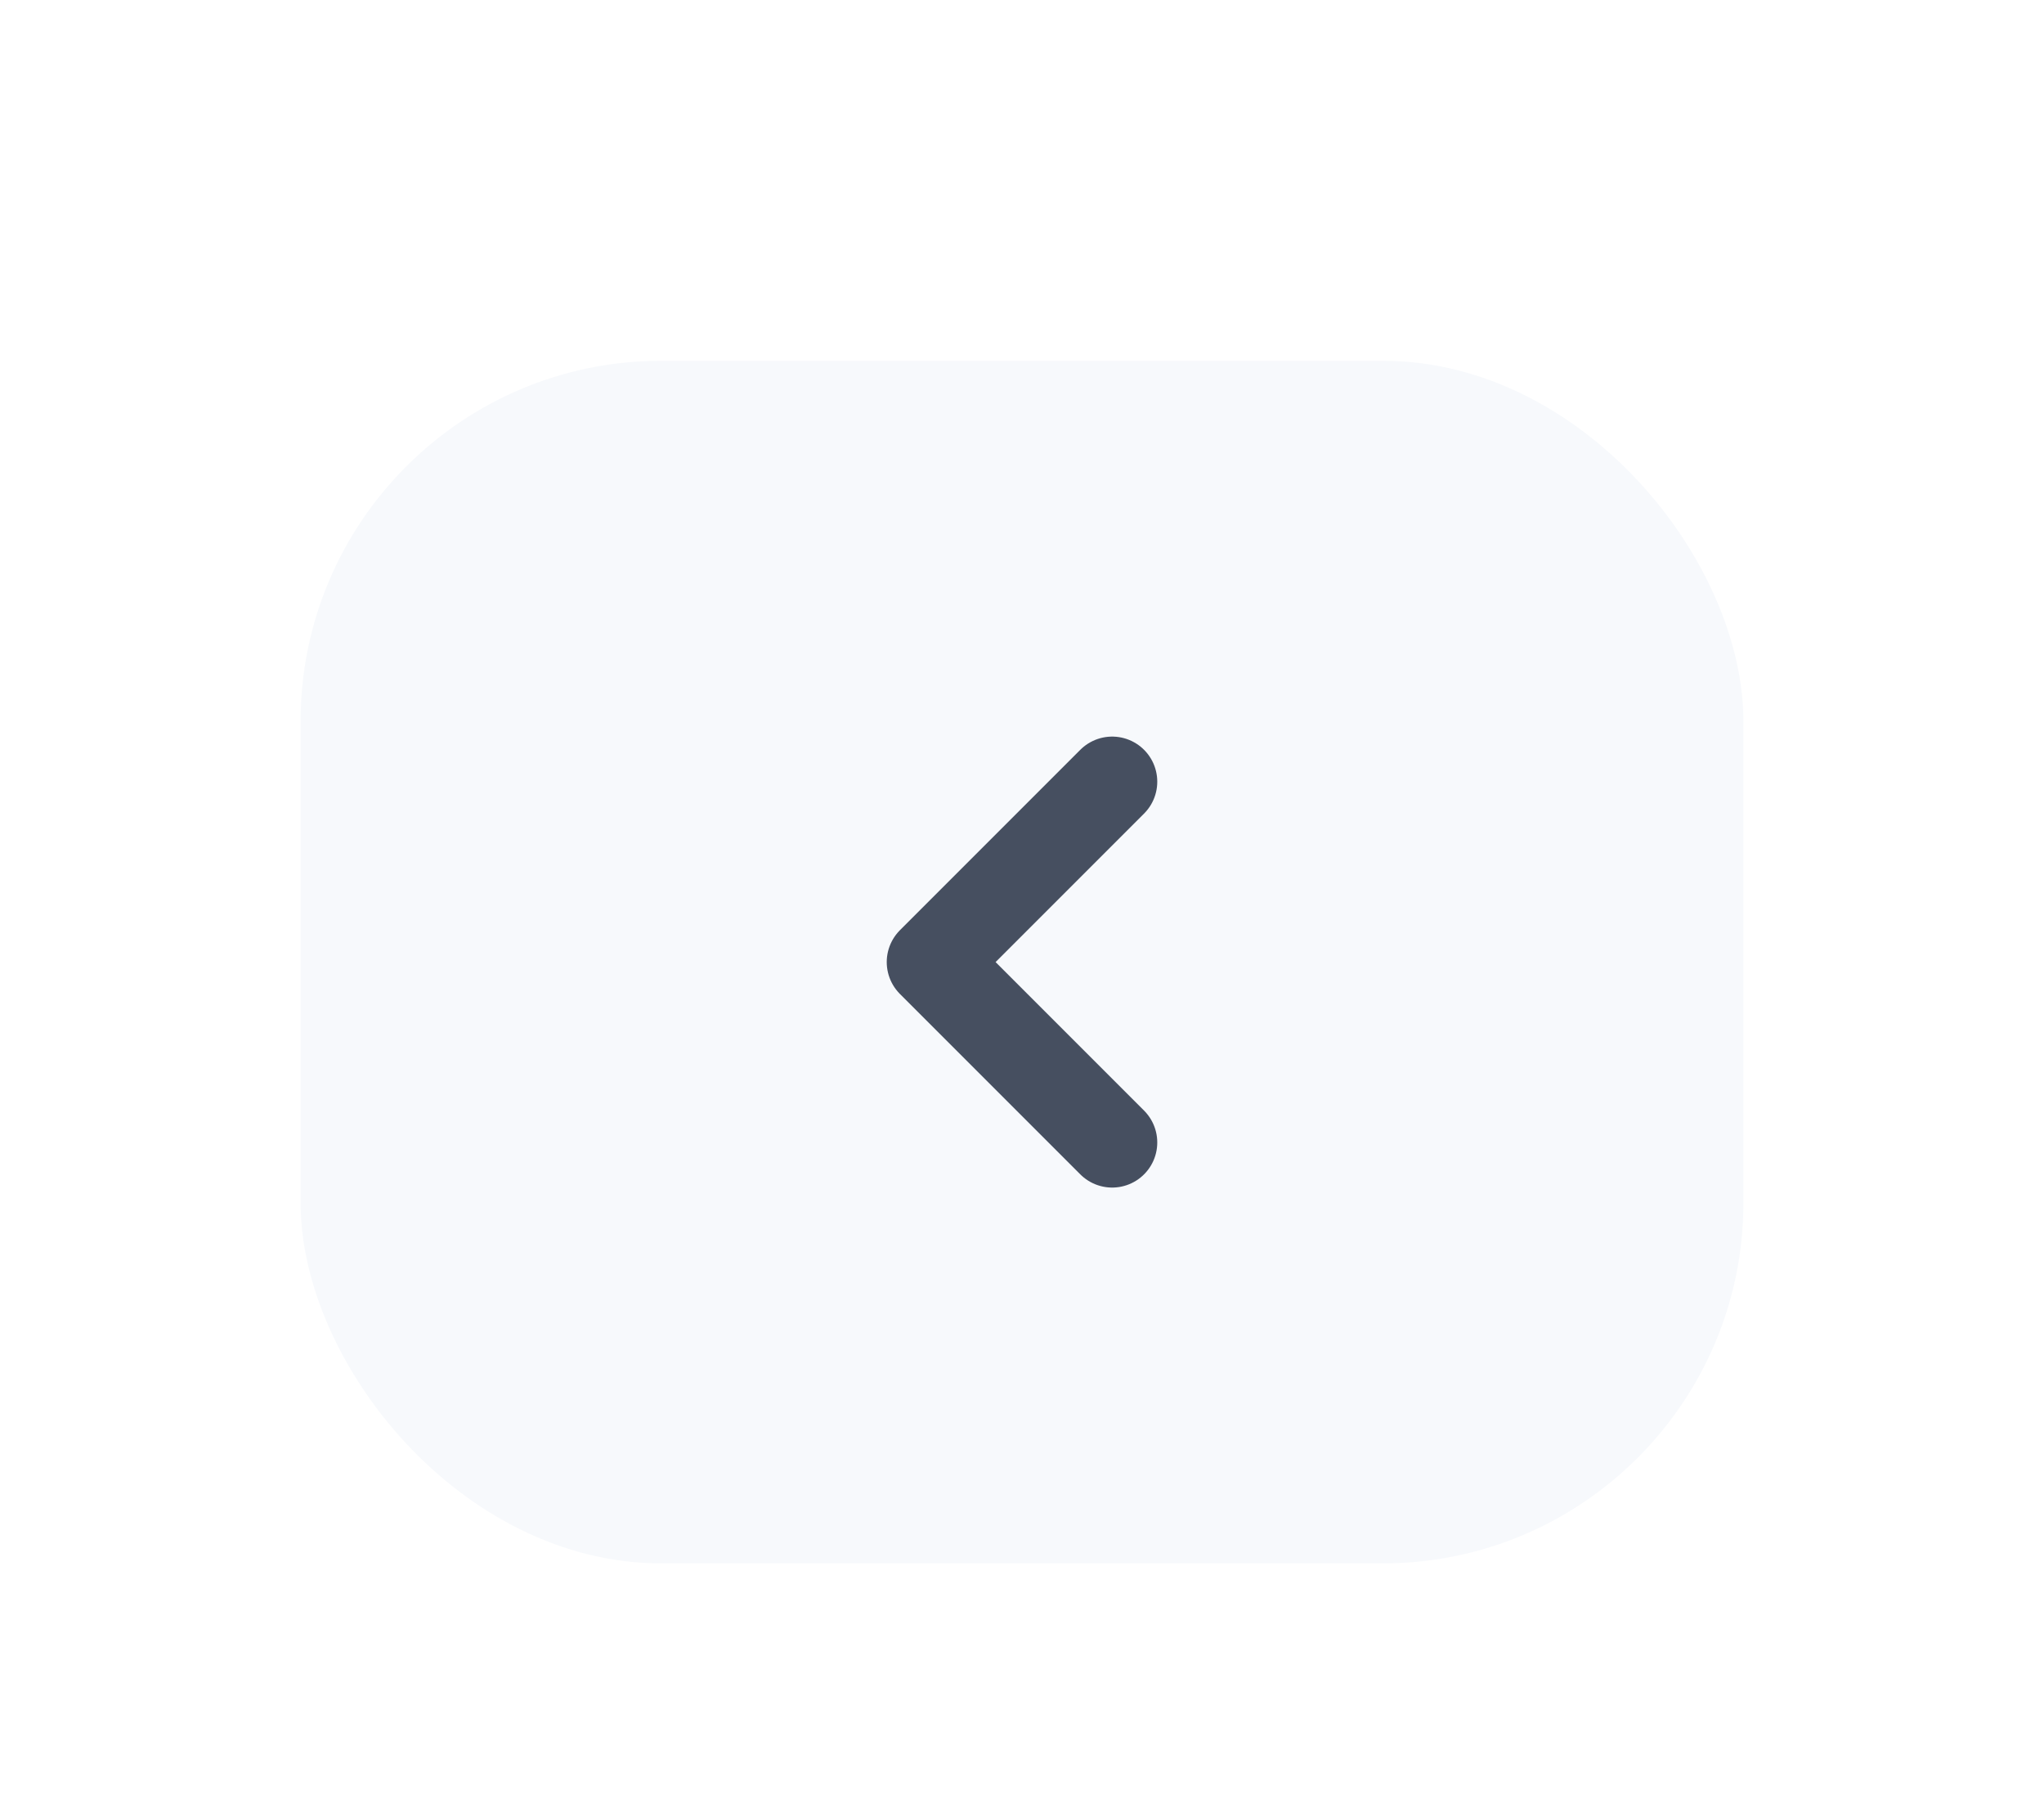 <svg width="34" height="30" viewBox="0 0 34 30" fill="none" xmlns="http://www.w3.org/2000/svg">
	<g filter="url(#filter0_ddd_13642_4074)">
		<rect x="29" y="23" width="24" height="20" rx="6" transform="rotate(-180 29 23)" fill="#F7F9FC" />
		<path d="M18.5 10L15.5 13L18.5 16" stroke="#464F60" stroke-width="1.5" stroke-linecap="round" stroke-linejoin="round" />
	</g>
	<defs>
		<filter id="filter0_ddd_13642_4074" x="0" y="0" width="34" height="30" filterUnits="userSpaceOnUse" color-interpolation-filters="sRGB">
			<feFlood flood-opacity="0" result="BackgroundImageFix" />
			<feColorMatrix in="SourceAlpha" type="matrix" values="0 0 0 0 0 0 0 0 0 0 0 0 0 0 0 0 0 0 127 0" result="hardAlpha" />
			<feOffset dy="2" />
			<feGaussianBlur stdDeviation="2.5" />
			<feColorMatrix type="matrix" values="0 0 0 0 0.349 0 0 0 0 0.376 0 0 0 0 0.471 0 0 0 0.1 0" />
			<feBlend mode="normal" in2="BackgroundImageFix" result="effect1_dropShadow_13642_4074" />
			<feColorMatrix in="SourceAlpha" type="matrix" values="0 0 0 0 0 0 0 0 0 0 0 0 0 0 0 0 0 0 127 0" result="hardAlpha" />
			<feMorphology radius="1" operator="dilate" in="SourceAlpha" result="effect2_dropShadow_13642_4074" />
			<feOffset />
			<feColorMatrix type="matrix" values="0 0 0 0 0.275 0 0 0 0 0.308 0 0 0 0 0.376 0 0 0 0.16 0" />
			<feBlend mode="normal" in2="effect1_dropShadow_13642_4074" result="effect2_dropShadow_13642_4074" />
			<feColorMatrix in="SourceAlpha" type="matrix" values="0 0 0 0 0 0 0 0 0 0 0 0 0 0 0 0 0 0 127 0" result="hardAlpha" />
			<feOffset dy="1" />
			<feGaussianBlur stdDeviation="0.5" />
			<feColorMatrix type="matrix" values="0 0 0 0 0 0 0 0 0 0 0 0 0 0 0 0 0 0 0.1 0" />
			<feBlend mode="normal" in2="effect2_dropShadow_13642_4074" result="effect3_dropShadow_13642_4074" />
			<feBlend mode="normal" in="SourceGraphic" in2="effect3_dropShadow_13642_4074" result="shape" />
		</filter>
	</defs>
</svg>
